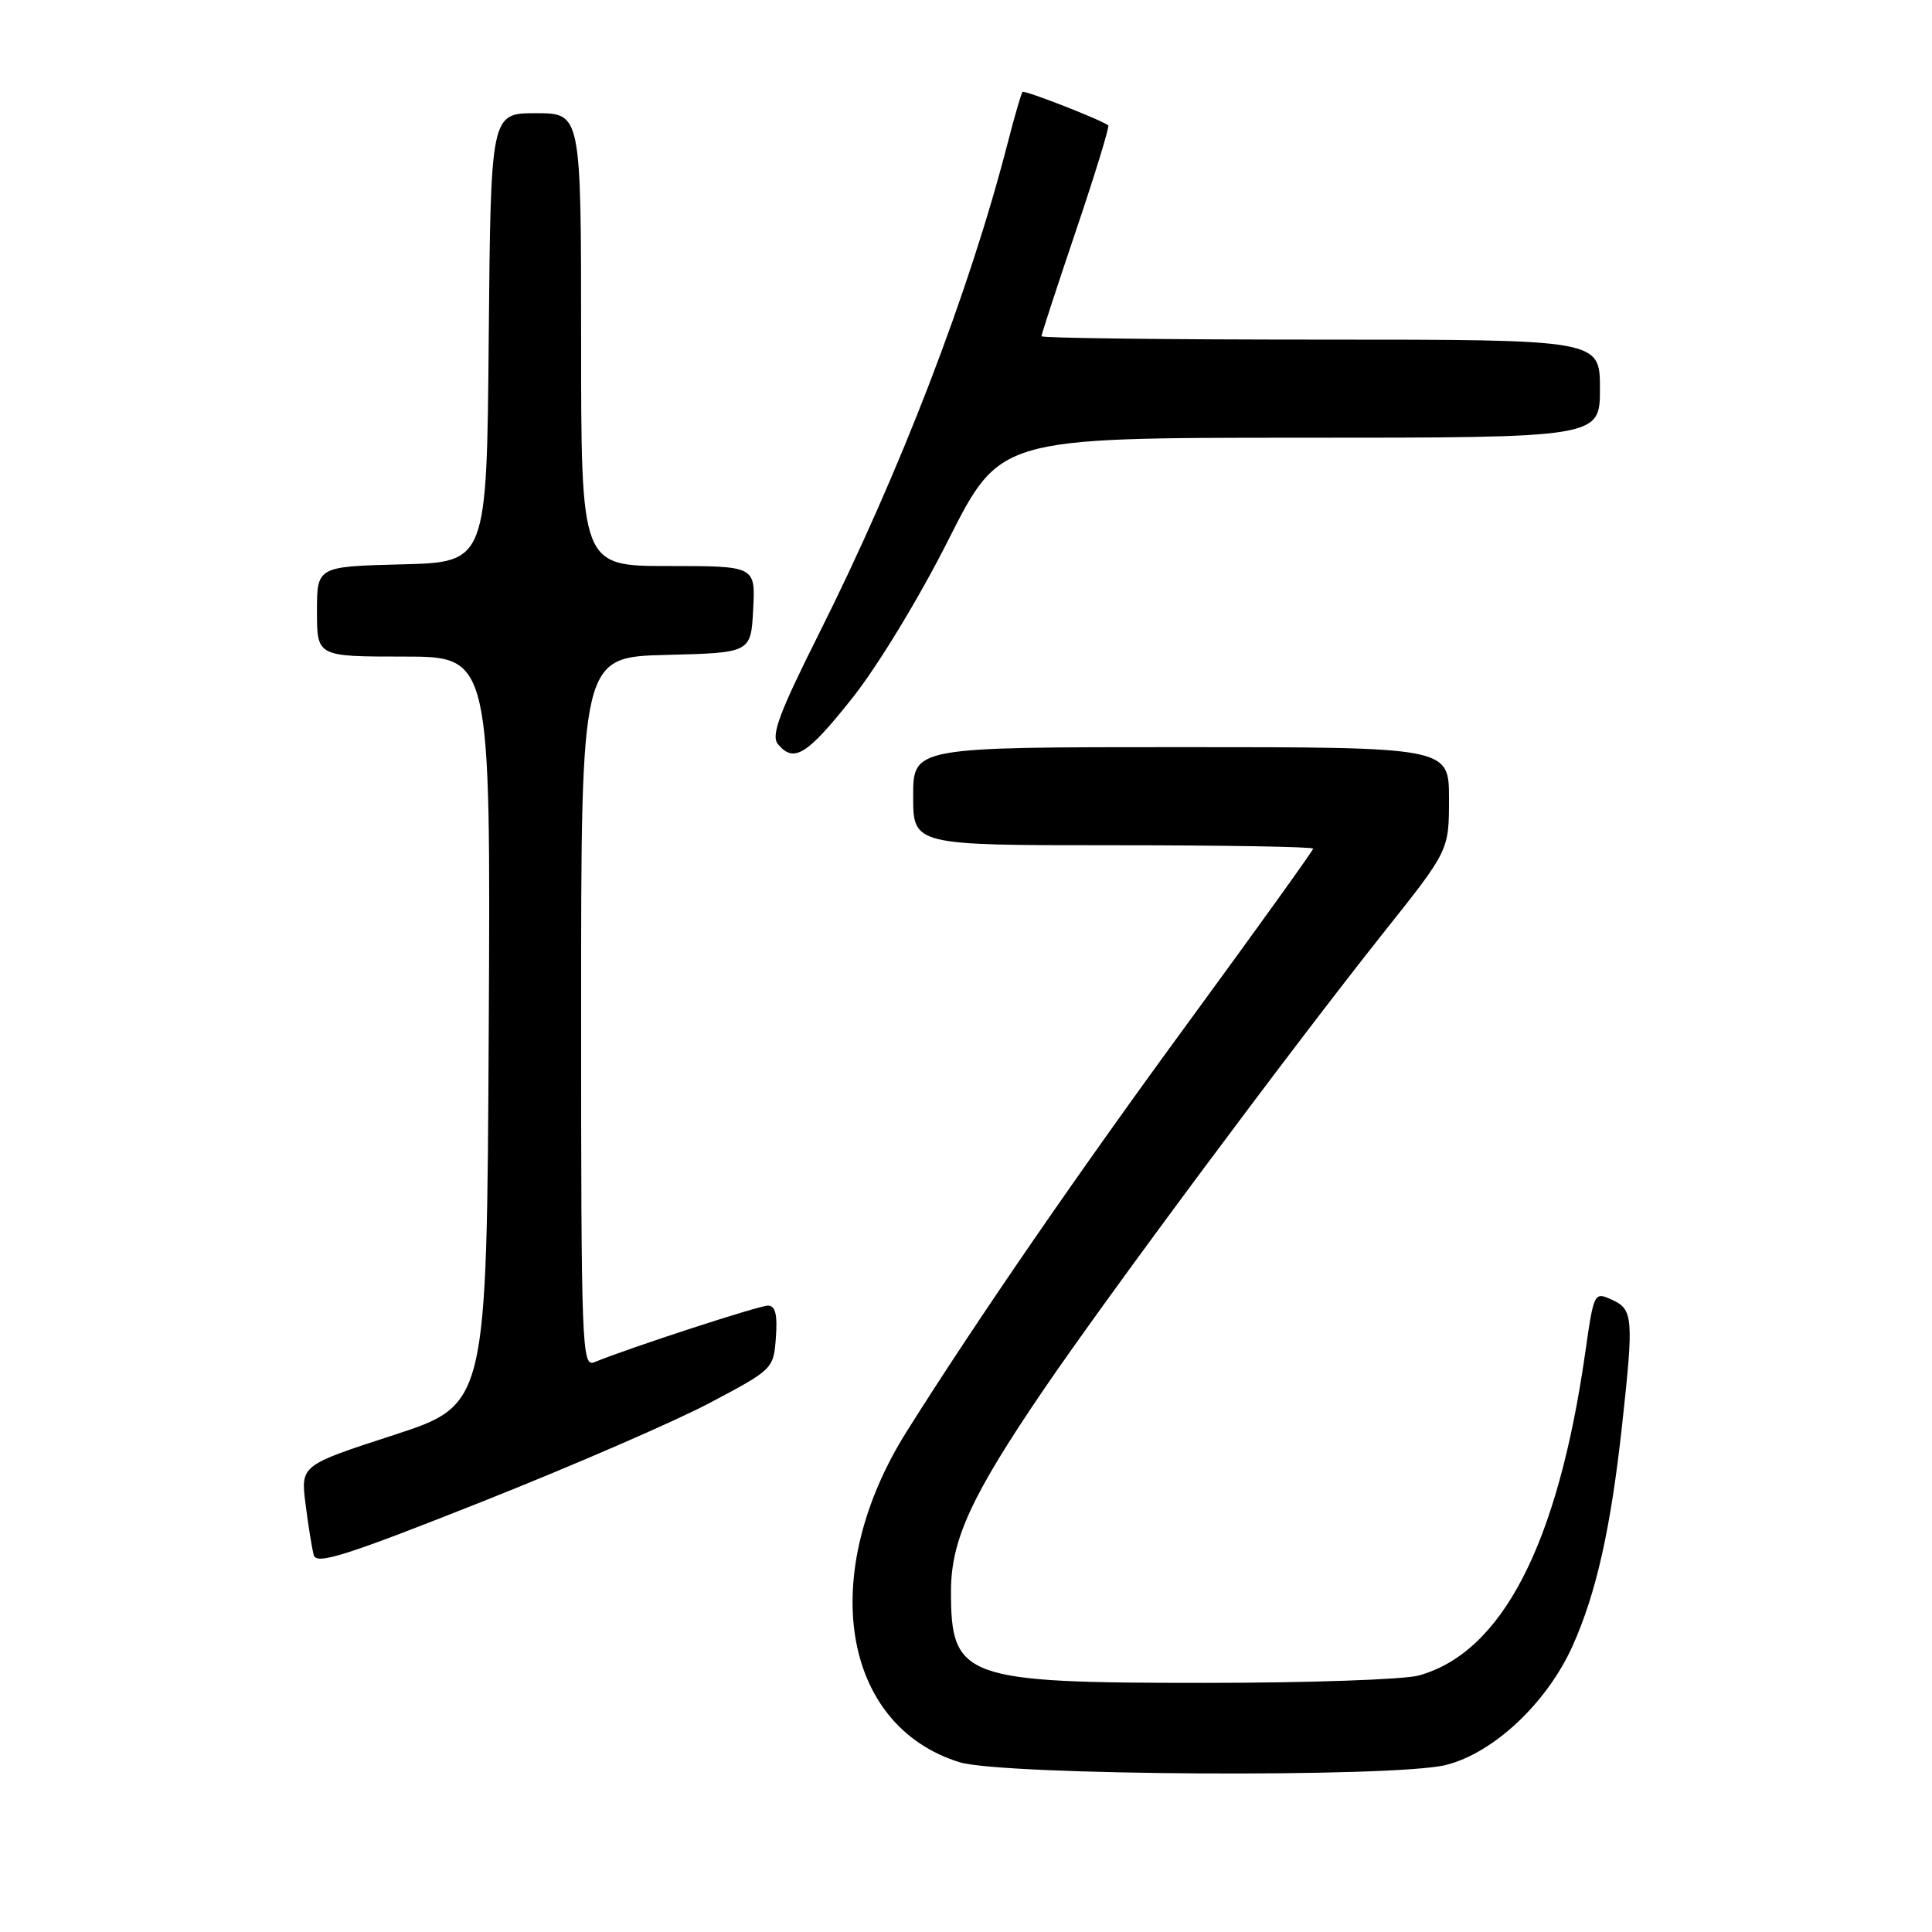 <?xml version="1.0" encoding="UTF-8" standalone="no"?>
<!DOCTYPE svg PUBLIC "-//W3C//DTD SVG 1.1//EN" "http://www.w3.org/Graphics/SVG/1.1/DTD/svg11.dtd" >
<svg xmlns="http://www.w3.org/2000/svg" xmlns:xlink="http://www.w3.org/1999/xlink" version="1.1" viewBox="0 0 256 256">
 <g >
 <path fill="currentColor"
d=" M 191.59 233.87 C 197.93 232.28 205.00 225.62 208.39 218.06 C 211.52 211.08 213.44 202.52 214.94 188.79 C 216.49 174.63 216.40 173.50 213.60 172.23 C 211.23 171.15 211.20 171.20 210.04 179.32 C 206.41 204.66 199.03 218.95 188.00 222.01 C 186.07 222.55 173.35 222.99 159.72 222.99 C 127.69 223.00 125.99 222.39 126.01 210.82 C 126.02 204.06 128.70 198.23 138.21 184.25 C 146.78 171.65 170.98 139.12 183.32 123.59 C 192.00 112.69 192.00 112.69 192.00 105.84 C 192.00 99.00 192.00 99.00 156.50 99.00 C 121.00 99.00 121.00 99.00 121.00 105.50 C 121.00 112.00 121.00 112.00 147.50 112.00 C 162.07 112.00 174.00 112.20 174.00 112.45 C 174.00 112.69 166.64 122.93 157.66 135.20 C 143.04 155.14 129.53 174.76 120.16 189.65 C 108.28 208.53 111.47 228.62 127.13 233.50 C 132.79 235.27 184.86 235.57 191.59 233.87 Z  M 94.07 185.88 C 102.44 181.45 102.50 181.39 102.81 177.21 C 103.03 174.17 102.74 173.00 101.75 173.00 C 100.56 173.00 83.46 178.57 78.75 180.50 C 77.10 181.17 77.00 178.58 77.00 134.14 C 77.00 87.07 77.00 87.07 88.25 86.78 C 99.50 86.50 99.50 86.50 99.80 80.75 C 100.10 75.00 100.10 75.00 88.55 75.00 C 77.00 75.00 77.00 75.00 77.00 45.00 C 77.00 15.00 77.00 15.00 71.01 15.00 C 65.03 15.00 65.03 15.00 64.76 44.75 C 64.50 74.50 64.50 74.50 53.25 74.78 C 42.00 75.07 42.00 75.07 42.00 81.03 C 42.00 87.00 42.00 87.00 53.51 87.00 C 65.02 87.00 65.02 87.00 64.76 136.57 C 64.50 186.13 64.50 186.13 52.17 190.15 C 39.83 194.16 39.83 194.16 40.49 199.33 C 40.85 202.17 41.34 205.21 41.58 206.08 C 41.95 207.37 45.92 206.11 63.83 199.00 C 75.82 194.24 89.43 188.34 94.07 185.88 Z  M 112.91 92.53 C 116.27 88.31 121.82 79.18 125.67 71.53 C 132.50 58.01 132.50 58.01 172.25 58.00 C 212.00 58.00 212.00 58.00 212.00 51.50 C 212.00 45.00 212.00 45.00 175.00 45.00 C 154.65 45.00 138.00 44.80 138.00 44.55 C 138.00 44.30 140.07 37.97 142.60 30.48 C 145.13 22.99 147.04 16.75 146.85 16.61 C 145.77 15.82 135.75 11.91 135.49 12.18 C 135.32 12.36 134.43 15.42 133.51 19.00 C 128.42 38.74 119.32 62.41 108.49 84.02 C 103.25 94.47 102.14 97.46 103.07 98.59 C 105.19 101.14 106.90 100.09 112.91 92.53 Z "/>
</g>
</svg>